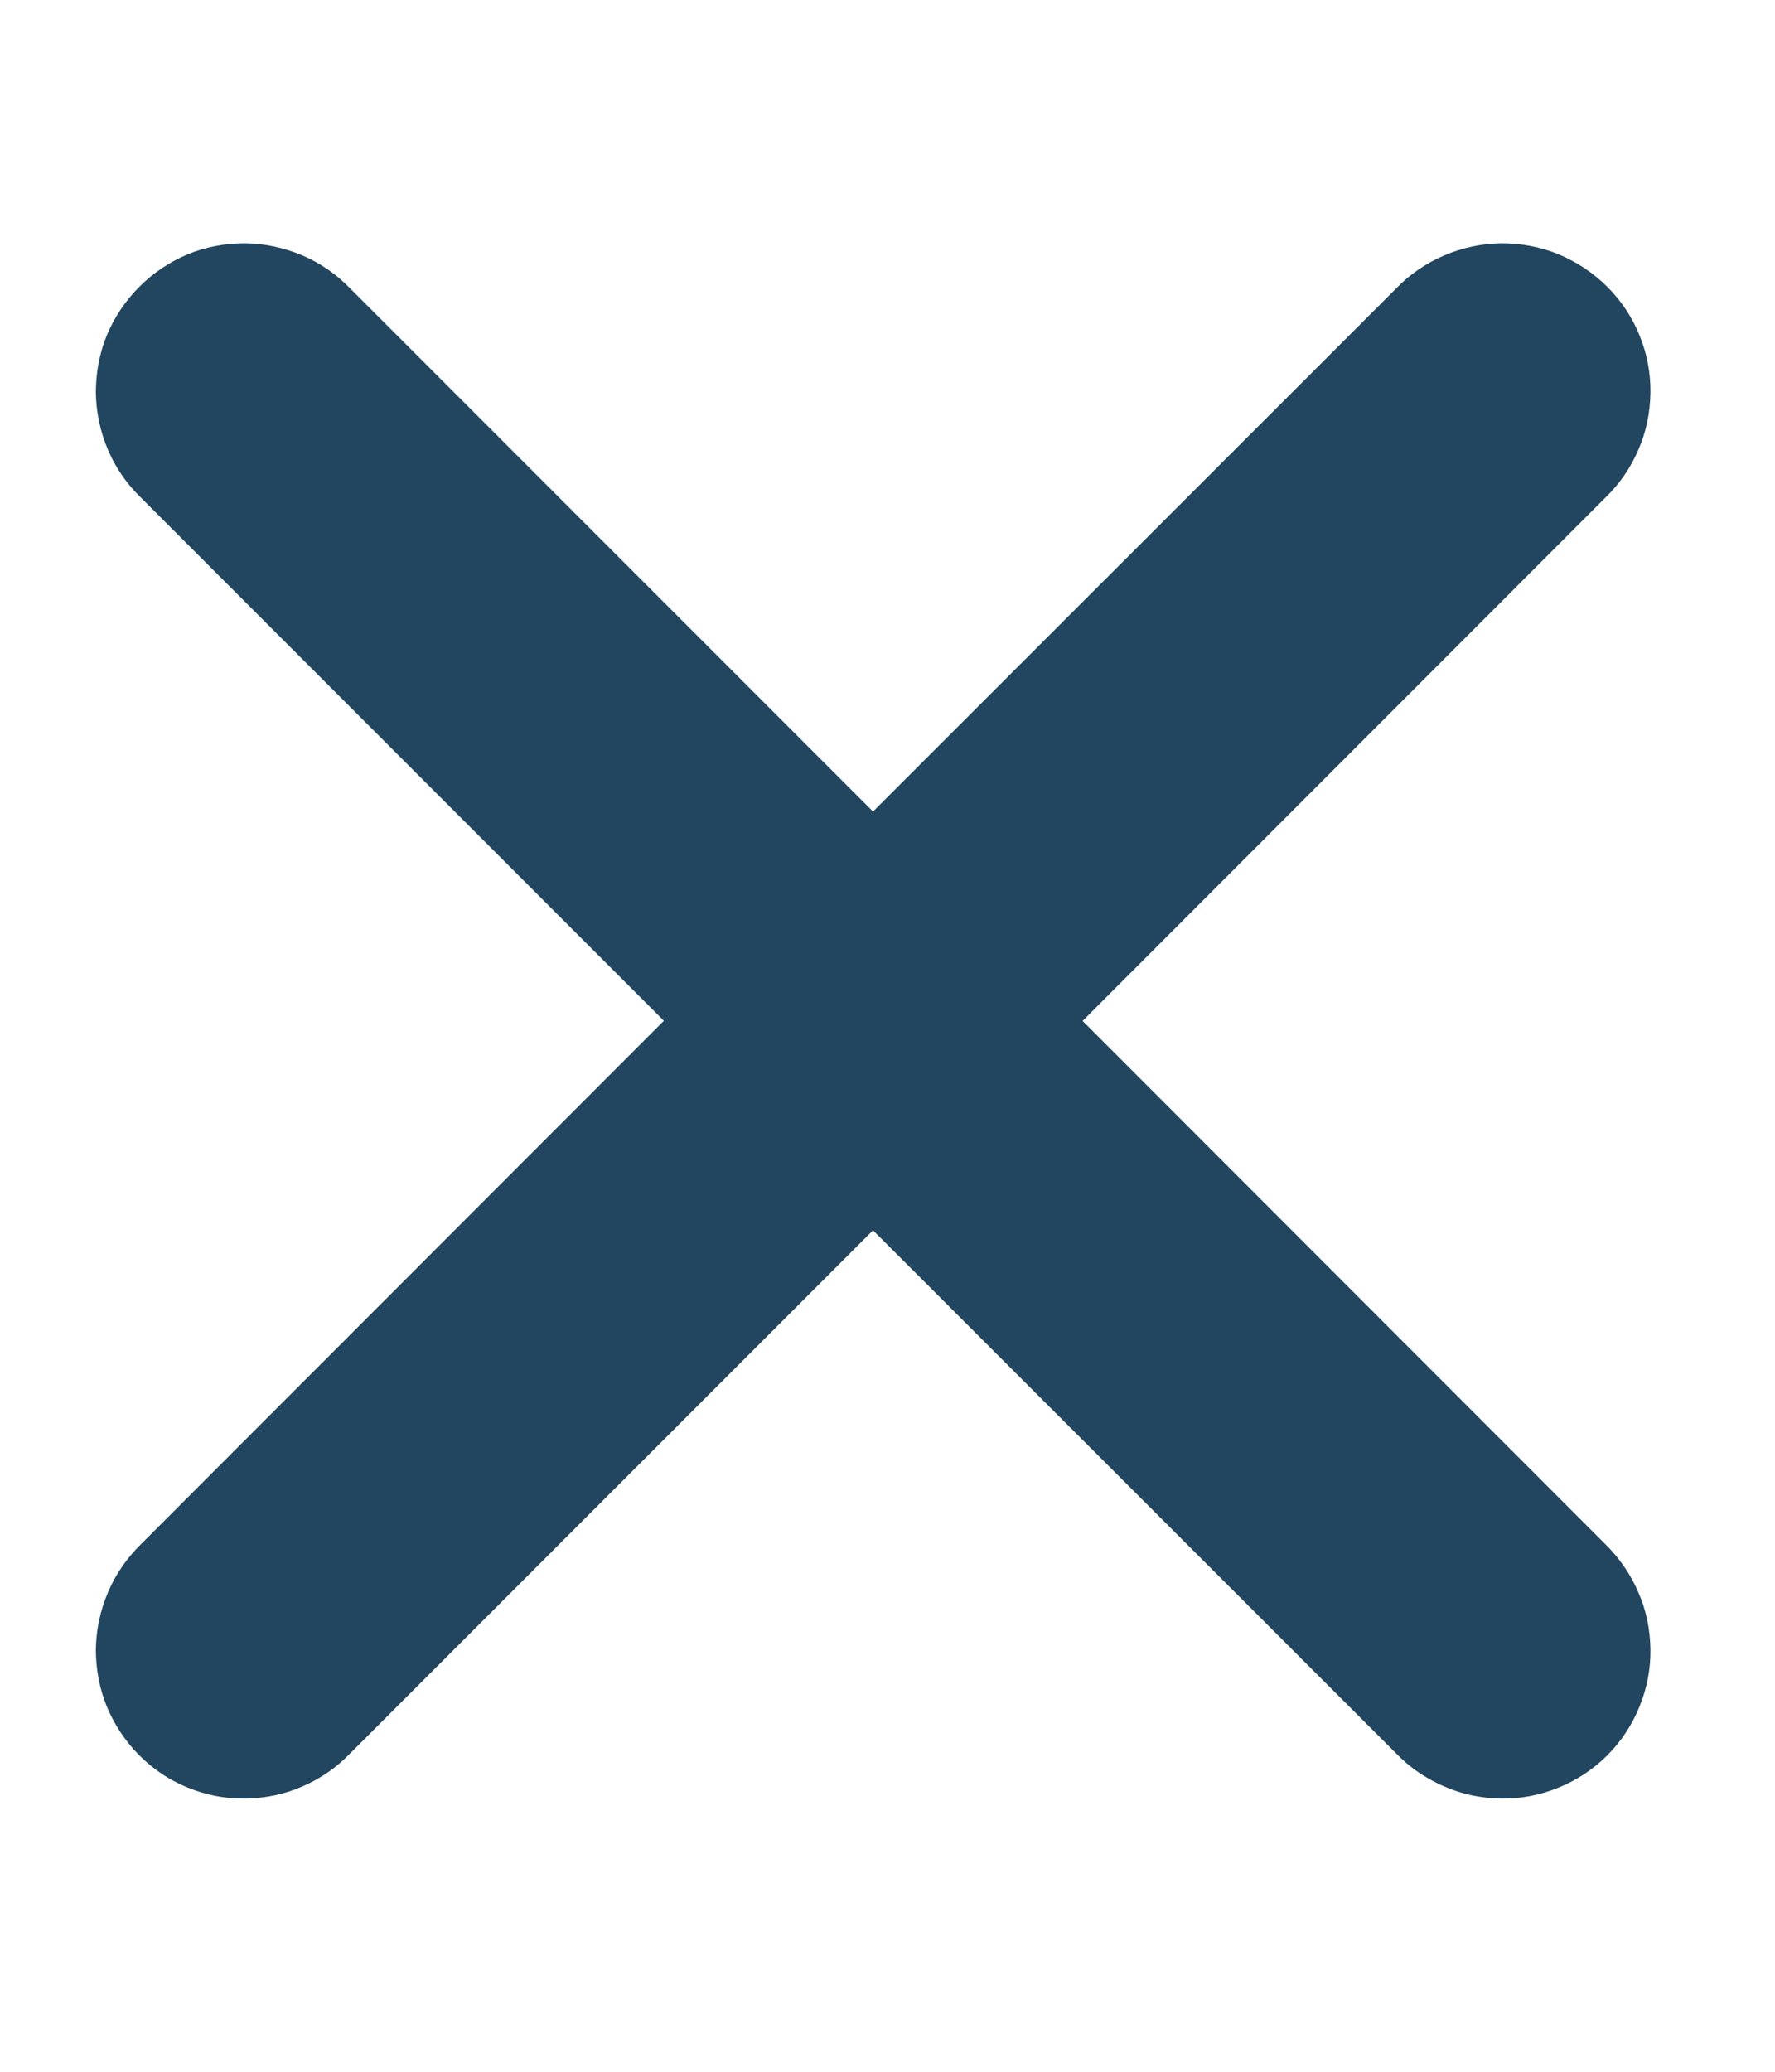 <svg width="6" height="7" viewBox="0 0 6 7" fill="none" xmlns="http://www.w3.org/2000/svg">
<path d="M3.659 3.45L5.426 1.682C5.474 1.636 5.512 1.581 5.538 1.52C5.565 1.459 5.578 1.393 5.579 1.327C5.58 1.26 5.567 1.194 5.542 1.133C5.517 1.071 5.48 1.016 5.433 0.969C5.386 0.922 5.33 0.885 5.268 0.859C5.207 0.834 5.141 0.822 5.075 0.822C5.008 0.823 4.943 0.837 4.882 0.863C4.821 0.889 4.765 0.927 4.719 0.975L2.951 2.742L1.184 0.975C1.138 0.927 1.083 0.889 1.022 0.863C0.961 0.837 0.895 0.823 0.829 0.822C0.762 0.822 0.696 0.834 0.635 0.859C0.573 0.885 0.518 0.922 0.471 0.969C0.424 1.016 0.387 1.071 0.361 1.133C0.336 1.194 0.324 1.26 0.324 1.327C0.325 1.393 0.339 1.459 0.365 1.52C0.391 1.581 0.429 1.636 0.477 1.682L2.244 3.449L0.477 5.217C0.429 5.264 0.391 5.319 0.365 5.38C0.339 5.441 0.325 5.506 0.324 5.573C0.324 5.639 0.336 5.705 0.361 5.766C0.387 5.828 0.424 5.884 0.471 5.931C0.518 5.978 0.573 6.015 0.635 6.04C0.696 6.065 0.762 6.078 0.829 6.077C0.895 6.076 0.961 6.063 1.022 6.036C1.083 6.01 1.138 5.972 1.184 5.924L2.951 4.157L4.719 5.924C4.765 5.972 4.821 6.01 4.882 6.036C4.943 6.063 5.008 6.076 5.075 6.077C5.141 6.078 5.207 6.065 5.268 6.04C5.33 6.015 5.386 5.978 5.433 5.931C5.48 5.884 5.517 5.828 5.542 5.766C5.567 5.705 5.58 5.639 5.579 5.573C5.578 5.506 5.565 5.441 5.538 5.38C5.512 5.319 5.474 5.264 5.426 5.217L3.659 3.449V3.45Z" fill="#224660"/>
</svg>
